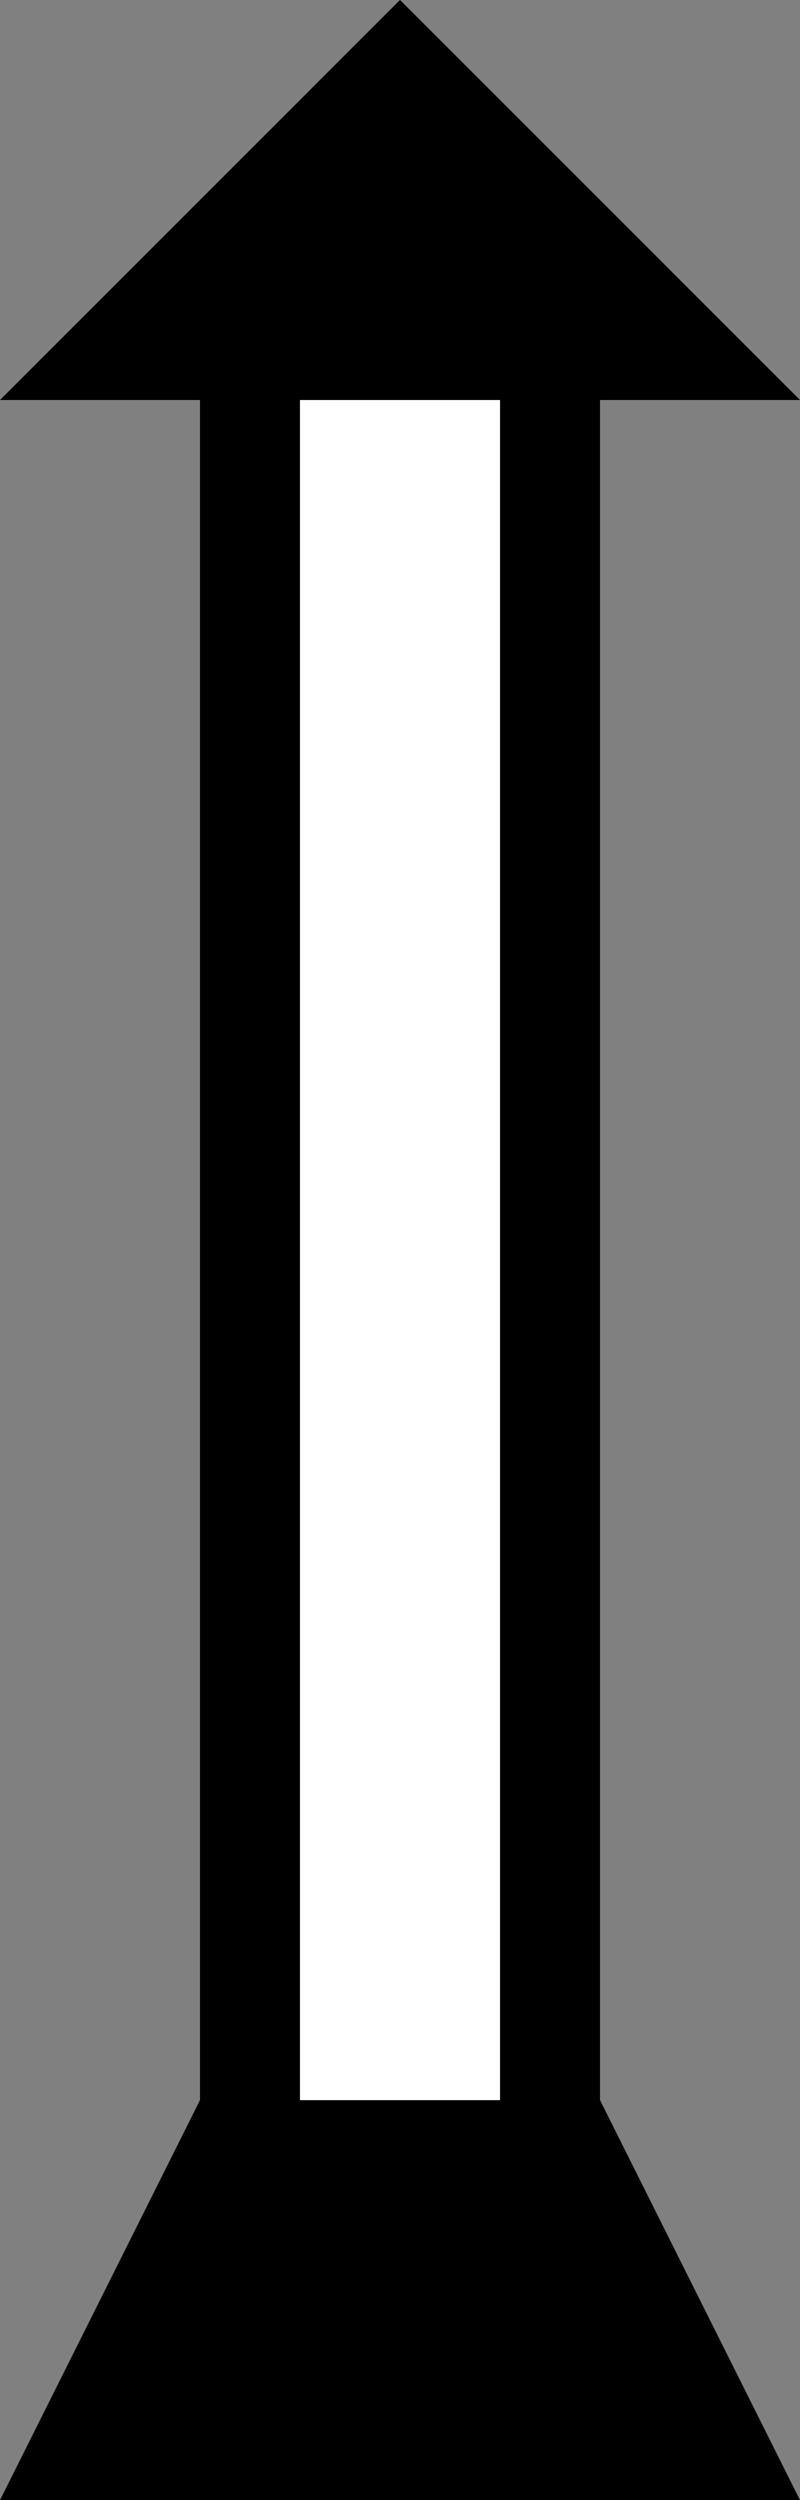 <svg xmlns="http://www.w3.org/2000/svg" version="1.0" width="16" height="50"><rect width="100%" height="100%" fill="#808080" stroke="none"/><path d="M8 0L0 8h16L8 0zM4 8h2v42H4V8zM10 8h2v42h-2V8z"/><path d="M6 8v42h4V8H6z" fill="#fff"/><path d="M16 50l-4-8H4l-4 8h16z"/></svg>